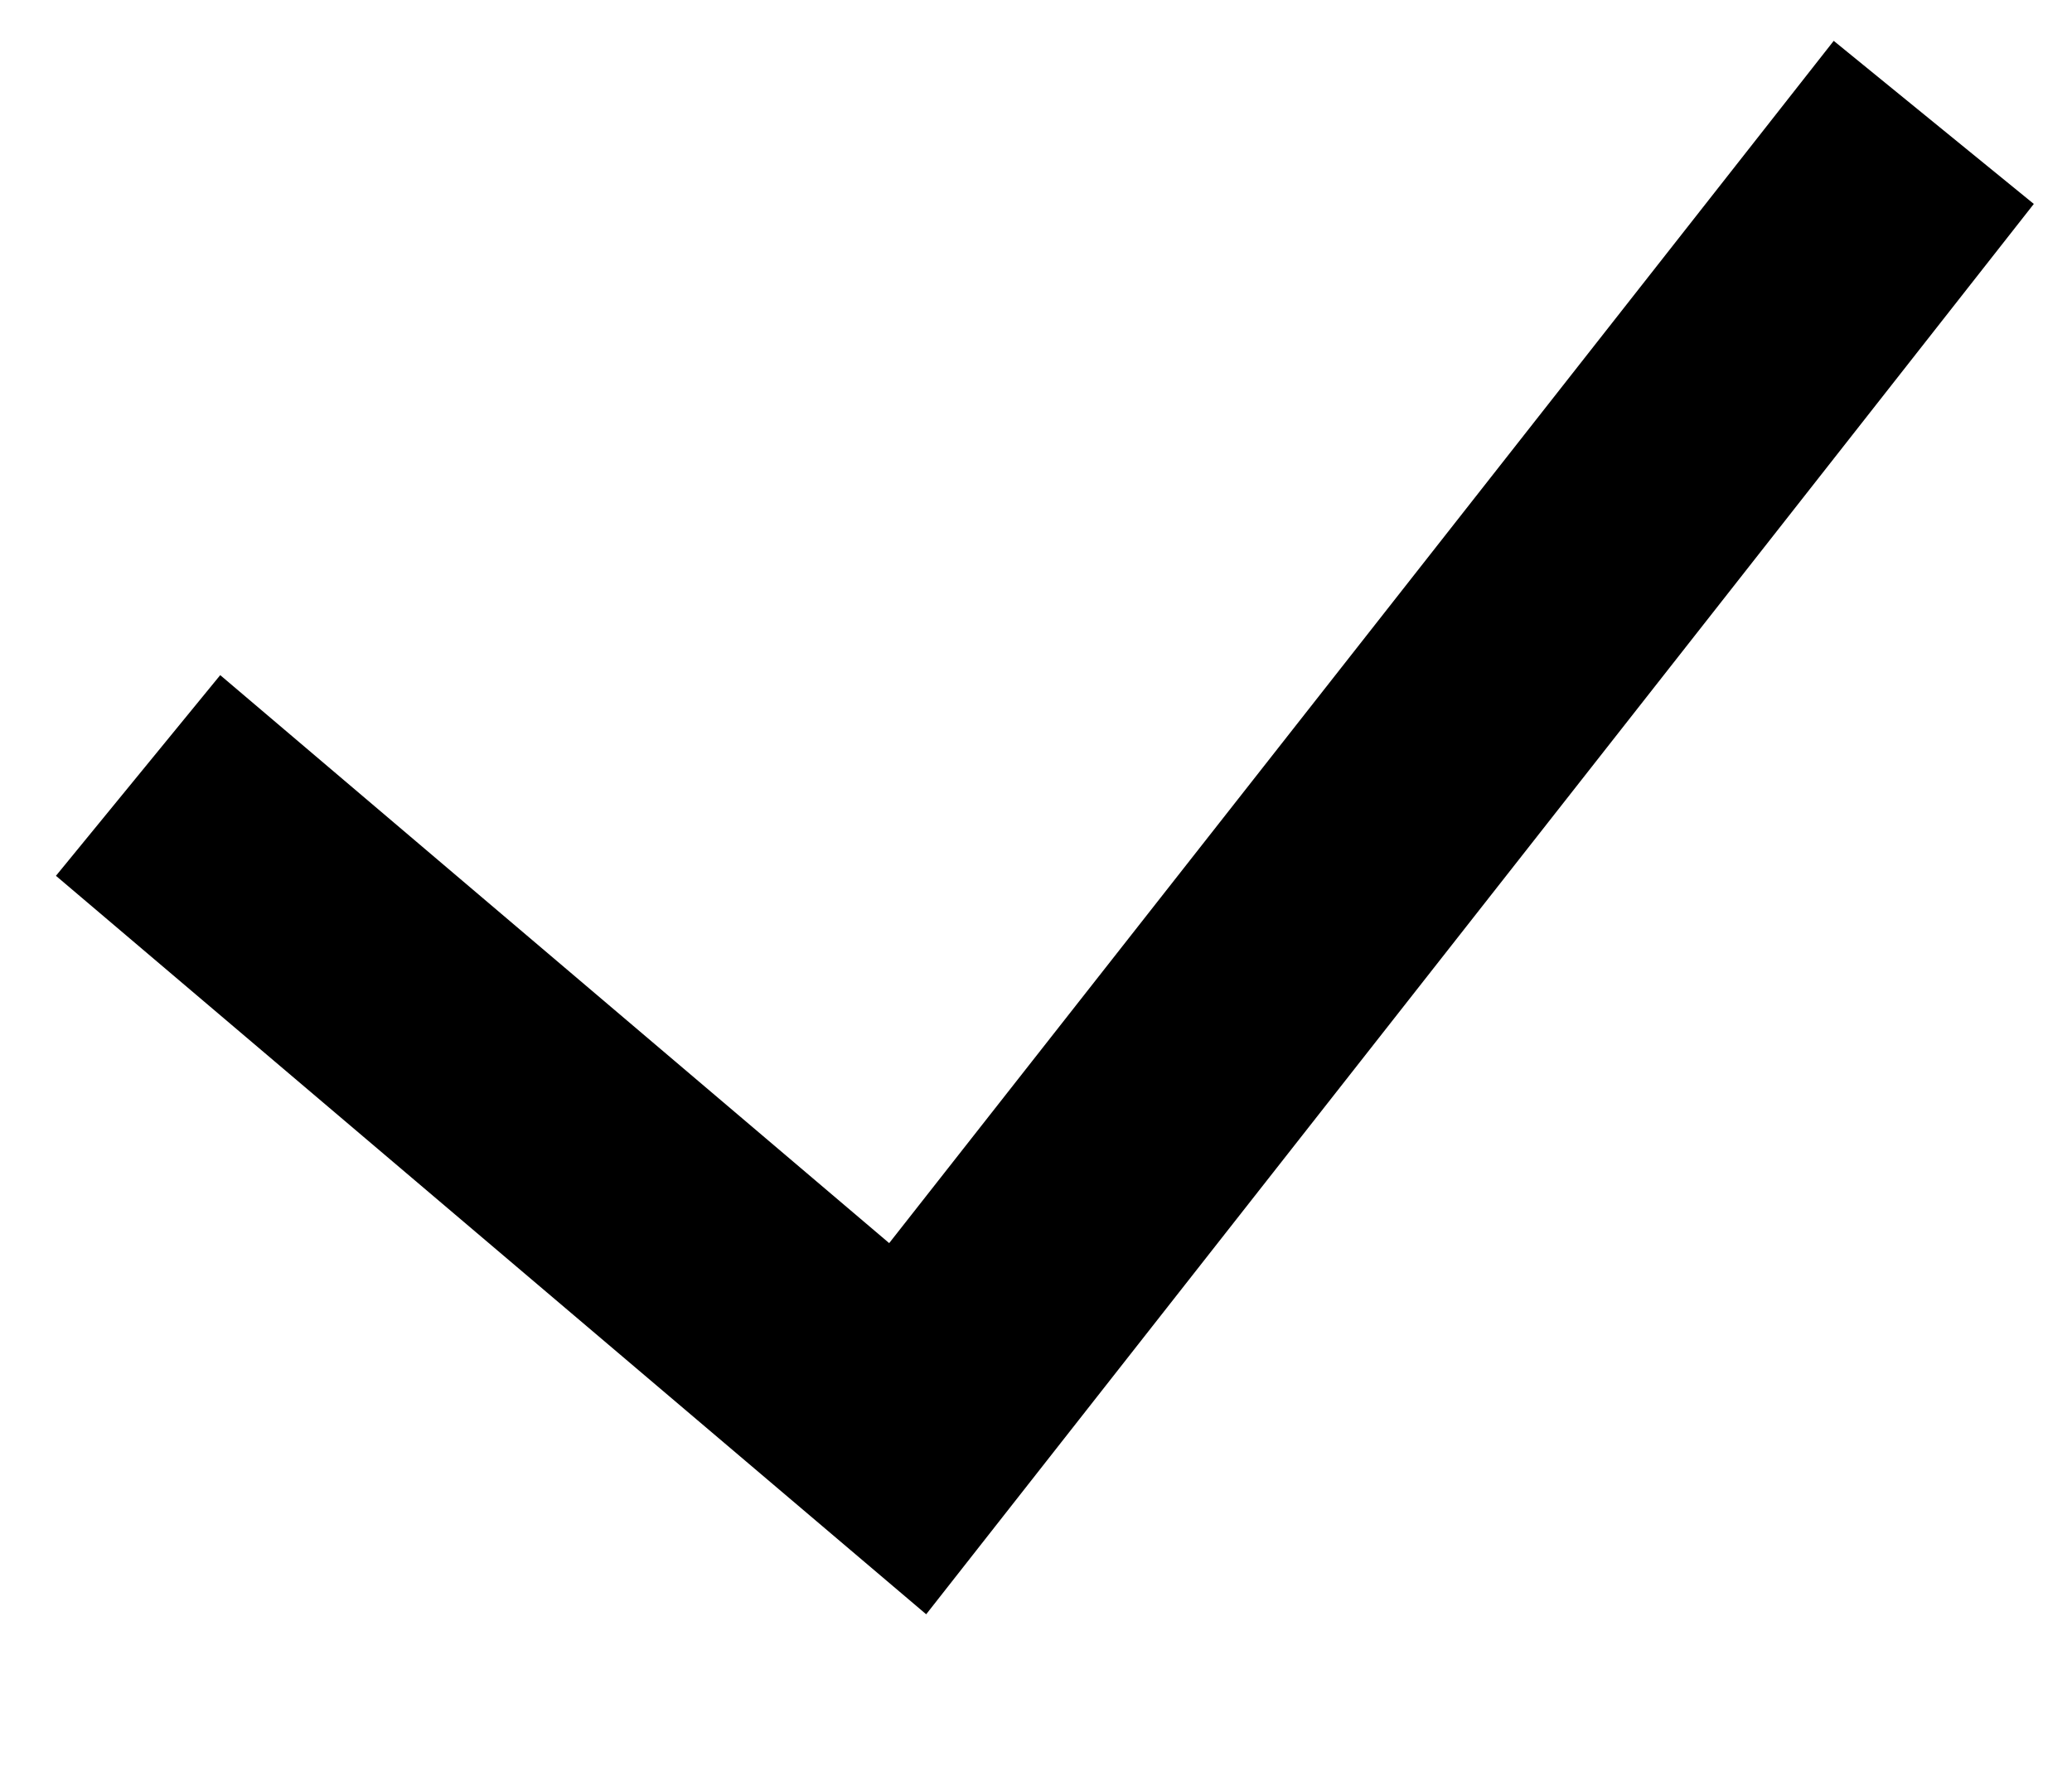 <svg width="7" height="6" viewBox="0 0 7 6" fill="none" xmlns="http://www.w3.org/2000/svg">
<path fill-rule="evenodd" clip-rule="evenodd" d="M3.129 5.454L6.871 0.689L6.195 0.138L3.004 4.2L0.744 2.281L0.189 2.959L3.129 5.454Z" fill="black"/>
</svg>
